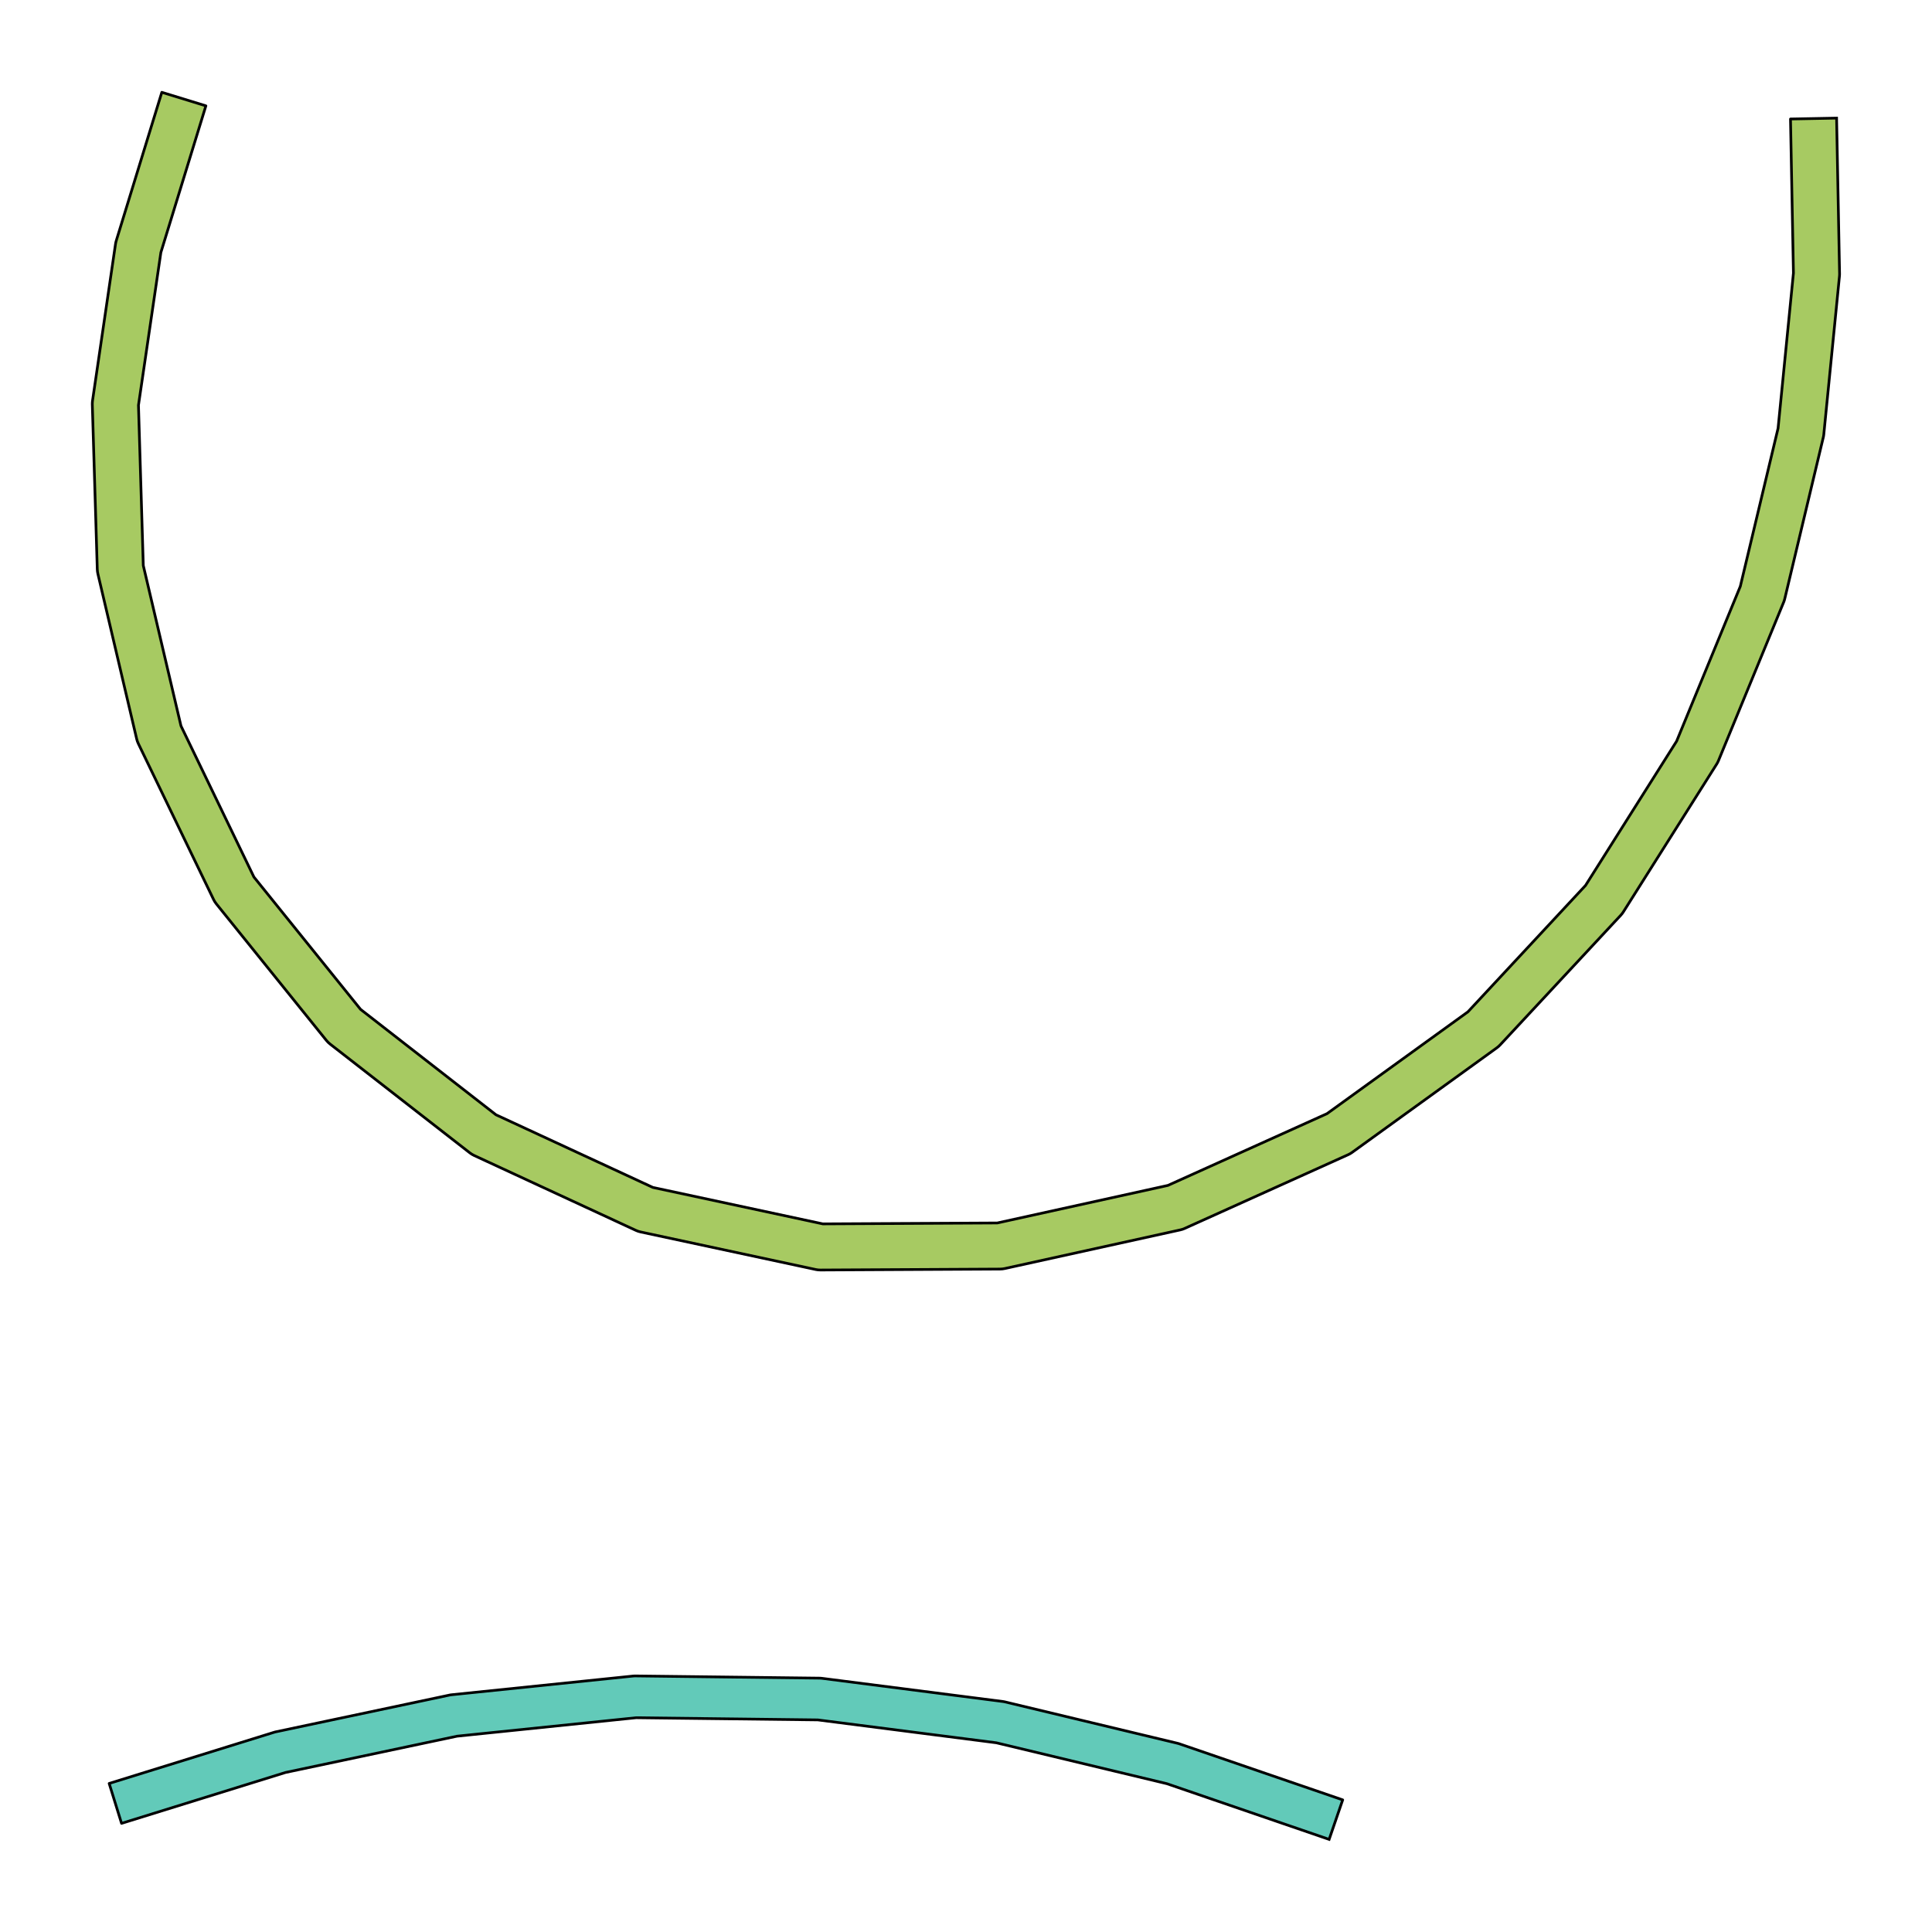 <?xml version="1.0" encoding="UTF-8" standalone="no"?>
<svg width="352.778mm" height="352.778mm"
 viewBox="0 0 1000 1000"
 xmlns="http://www.w3.org/2000/svg" xmlns:xlink="http://www.w3.org/1999/xlink"  version="1.2" baseProfile="tiny">
<title>Qt SVG Document</title>
<desc>Generated with Qt</desc>
<defs>
</defs>
<g fill="none" stroke="black" stroke-width="1" fill-rule="evenodd" stroke-linecap="square" stroke-linejoin="bevel" >

<g fill="#ffffff" fill-opacity="1" stroke="none" transform="matrix(1,0,0,1,0,0)"
font-family="Helvetica" font-size="12" font-weight="400" font-style="normal" 
>
<rect x="0" y="0" width="1000" height="1000"/>
</g>

<g fill="none" stroke="#000000" stroke-opacity="1" stroke-width="1" stroke-linecap="square" stroke-linejoin="bevel" transform="matrix(1,0,0,1,0,0)"
font-family="Helvetica" font-size="12" font-weight="400" font-style="normal" 
>
</g>

<g fill="none" stroke="#000000" stroke-opacity="1" stroke-width="1" stroke-linecap="square" stroke-linejoin="bevel" transform="matrix(1,0,0,1,0,0)"
font-family="Helvetica" font-size="12" font-weight="400" font-style="normal" 
>
</g>

<g fill="none" stroke="#000000" stroke-opacity="1" stroke-width="1" stroke-linecap="square" stroke-linejoin="bevel" transform="matrix(4.657,0,0,4.657,-56.716,-65.146)"
font-family="Helvetica" font-size="12" font-weight="400" font-style="normal" 
>
</g>

<g fill="#a7ca62" fill-opacity="1" stroke="none" transform="matrix(4.657,0,0,4.657,-56.716,-65.146)"
font-family="Helvetica" font-size="12" font-weight="400" font-style="normal" 
>
<path vector-effect="none" fill-rule="nonzero" d="M216.305,27.117 L216.636,44.388 C216.636,44.404 216.636,44.42 216.636,44.437 C216.636,44.522 216.632,44.607 216.624,44.69 L216.624,44.689 L214.883,62.267 C214.872,62.385 214.852,62.5 214.826,62.611 L214.825,62.61 L210.542,80.546 C210.511,80.678 210.47,80.805 210.42,80.927 L210.419,80.926 L203.18,98.523 C203.124,98.662 203.055,98.793 202.977,98.917 L202.977,98.917 L192.606,115.339 C192.521,115.474 192.423,115.6 192.315,115.716 L192.315,115.716 L178.911,130.122 C178.797,130.244 178.671,130.355 178.536,130.453 L178.536,130.453 L162.459,142.071 C162.32,142.172 162.171,142.259 162.013,142.331 L162.012,142.33 L143.851,150.521 C143.692,150.593 143.524,150.649 143.35,150.687 L143.349,150.687 L123.862,154.978 C123.689,155.017 123.509,155.037 123.324,155.038 L123.324,155.038 L103.383,155.143 C103.379,155.143 103.374,155.143 103.37,155.143 C103.185,155.143 103.005,155.124 102.832,155.087 L102.832,155.086 L83.387,150.915 C83.198,150.875 83.017,150.814 82.847,150.735 L82.847,150.735 L64.884,142.417 C64.706,142.334 64.539,142.232 64.387,142.113 L64.387,142.113 L48.871,130.033 C48.715,129.912 48.574,129.773 48.45,129.62 L48.45,129.62 L36.226,114.452 C36.103,114.301 35.998,114.135 35.913,113.959 L35.913,113.958 L27.556,96.644 C27.476,96.478 27.412,96.301 27.369,96.118 L27.37,96.117 L23.056,77.763 C23.018,77.599 22.995,77.428 22.99,77.254 L22.99,77.254 L22.439,58.954 C22.438,58.929 22.438,58.903 22.438,58.877 C22.438,58.751 22.447,58.626 22.465,58.505 L22.465,58.505 L25.017,41.111 C25.036,40.979 25.065,40.852 25.103,40.73 L25.103,40.731 L30.164,24.248 L35.062,25.752 L30.002,42.235 L27.553,41.483 L30.088,41.855 L27.535,59.249 L25,58.877 L27.561,58.8 L28.112,77.099 L25.551,77.176 L28.045,76.59 L32.358,94.944 L29.864,95.53 L32.171,94.417 L40.528,111.73 L38.221,112.844 L40.215,111.236 L52.44,126.404 L50.445,128.012 L52.019,125.99 L67.535,138.07 L65.961,140.092 L67.037,137.767 L85.001,146.085 L83.924,148.41 L84.462,145.905 L103.907,150.076 L103.37,152.581 L103.356,150.019 L123.297,149.914 L123.311,152.476 L122.76,149.974 L142.247,145.683 L142.798,148.185 L141.745,145.849 L159.905,137.659 L160.958,139.995 L159.458,137.918 L175.534,126.3 L177.035,128.377 L175.159,126.631 L188.564,112.226 L190.439,113.971 L188.273,112.603 L198.644,96.181 L200.81,97.549 L198.441,96.574 L205.68,78.976 L208.05,79.951 L205.558,79.356 L209.841,61.42 L212.333,62.015 L209.783,61.762 L211.524,44.184 L214.074,44.437 L211.512,44.486 L211.182,27.215 L216.305,27.117"/>
</g>

<g fill="none" stroke="#000000" stroke-opacity="1" stroke-width="0.3" stroke-linecap="square" stroke-linejoin="round" transform="matrix(4.657,0,0,4.657,-56.716,-65.146)"
font-family="Helvetica" font-size="12" font-weight="400" font-style="normal" 
>
<path vector-effect="none" fill-rule="evenodd" d="M216.305,27.117 L216.636,44.388 L216.636,44.412 L216.636,44.437 L216.633,44.564 L216.624,44.69 L216.624,44.689 L214.883,62.267 L214.86,62.442 L214.826,62.611 L214.825,62.61 L210.542,80.546 L210.488,80.74 L210.42,80.927 L210.419,80.926 L203.18,98.523 L203.087,98.726 L202.977,98.917 L202.977,98.917 L192.606,115.339 L192.469,115.535 L192.315,115.716 L192.315,115.716 L178.911,130.122 L178.731,130.297 L178.536,130.453 L178.536,130.453 L162.459,142.071 L162.243,142.212 L162.013,142.331 L162.012,142.33 L143.851,150.521 L143.607,150.617 L143.35,150.687 L143.349,150.687 L123.862,154.978 L123.597,155.022 L123.324,155.038 L123.324,155.038 L103.383,155.143 L103.376,155.143 L103.37,155.143 L103.096,155.129 L102.832,155.087 L102.832,155.086 L83.387,150.915 L83.11,150.84 L82.847,150.735 L82.847,150.735 L64.884,142.417 L64.626,142.279 L64.387,142.113 L64.387,142.113 L48.871,130.033 L48.649,129.839 L48.45,129.62 L48.45,129.62 L36.226,114.452 L36.056,114.215 L35.913,113.959 L35.913,113.958 L27.556,96.644 L27.449,96.388 L27.369,96.118 L27.37,96.117 L23.056,77.763 L23.011,77.512 L22.99,77.254 L22.99,77.254 L22.439,58.954 L22.438,58.916 L22.438,58.877 L22.445,58.689 L22.465,58.505 L22.465,58.505 L25.017,41.111 L25.053,40.917 L25.103,40.73 L25.103,40.731 L30.164,24.248 L35.062,25.752 L30.059,42.048 L27.568,59.026 L28.104,76.841 L32.294,94.67 L40.4,111.465 L52.254,126.173 L67.303,137.89 L84.741,145.965 L103.635,150.017 L123.025,149.915 L141.987,145.74 L159.668,137.766 L175.33,126.447 L188.401,112.401 L198.525,96.368 L205.604,79.161 L209.801,61.589 L211.509,44.335 L211.182,27.215 L216.305,27.117"/>
</g>

<g fill="none" stroke="#000000" stroke-opacity="1" stroke-width="1" stroke-linecap="square" stroke-linejoin="bevel" transform="matrix(4.657,0,0,4.657,-56.716,-65.146)"
font-family="Helvetica" font-size="12" font-weight="400" font-style="normal" 
>
</g>

<g fill="none" stroke="#000000" stroke-opacity="1" stroke-width="1" stroke-linecap="square" stroke-linejoin="bevel" transform="matrix(4.657,0,0,4.657,-56.716,-65.146)"
font-family="Helvetica" font-size="12" font-weight="400" font-style="normal" 
>
</g>

<g fill="#62cab9" fill-opacity="1" stroke="none" transform="matrix(4.657,0,0,4.657,-56.716,-65.146)"
font-family="Helvetica" font-size="12" font-weight="400" font-style="normal" 
>
<path vector-effect="none" fill-rule="nonzero" d="M159.905,218.426 L141.757,212.197 L142.51,210.001 L141.969,212.259 L122.796,207.66 L123.338,205.403 L123.043,207.706 L102.941,205.129 L103.237,202.826 L103.209,205.148 L82.747,204.902 L82.775,202.581 L83.013,204.89 L62.854,206.968 L62.616,204.659 L63.096,206.93 L43.807,211.012 L43.326,208.741 L44.014,210.958 L25.688,216.644 L24.312,212.209 L42.638,206.524 C42.706,206.502 42.775,206.484 42.844,206.47 L42.846,206.47 L62.135,202.388 C62.214,202.371 62.295,202.358 62.377,202.35 L62.378,202.35 L82.537,200.272 C82.615,200.264 82.695,200.26 82.775,200.26 C84.057,200.26 85.097,201.299 85.097,202.581 C85.097,203.863 84.057,204.902 82.775,204.902 C81.493,204.902 80.454,203.863 80.454,202.581 C80.454,201.471 81.233,200.543 82.273,200.314 L82.803,200.26 L103.264,200.505 C103.355,200.506 103.445,200.513 103.532,200.524 L103.532,200.524 L123.633,203.1 C123.718,203.111 123.8,203.126 123.88,203.145 L123.879,203.146 L143.052,207.744 C143.125,207.761 143.196,207.782 143.264,207.805 L143.264,207.806 L161.412,214.034 L159.905,218.426"/>
</g>

<g fill="none" stroke="#000000" stroke-opacity="1" stroke-width="0.3" stroke-linecap="square" stroke-linejoin="round" transform="matrix(4.657,0,0,4.657,-56.716,-65.146)"
font-family="Helvetica" font-size="12" font-weight="400" font-style="normal" 
>
<path vector-effect="none" fill-rule="evenodd" d="M159.905,218.426 L141.861,212.233 L122.918,207.69 L103.075,205.146 L82.881,204.904 L62.976,206.956 L43.911,210.99 L25.688,216.644 L24.312,212.209 L42.638,206.524 L42.74,206.494 L42.844,206.47 L42.846,206.47 L62.135,202.388 L62.255,202.365 L62.377,202.35 L62.378,202.35 L82.537,200.272 L82.655,200.263 L82.775,200.26 L82.781,200.262 L82.803,200.26 L103.264,200.505 L103.4,200.511 L103.532,200.524 L103.532,200.524 L123.633,203.1 L123.758,203.12 L123.88,203.145 L123.879,203.146 L143.052,207.744 L143.16,207.772 L143.264,207.805 L143.264,207.806 L161.412,214.034 L159.905,218.426"/>
</g>

<g fill="none" stroke="#000000" stroke-opacity="1" stroke-width="1" stroke-linecap="square" stroke-linejoin="bevel" transform="matrix(4.657,0,0,4.657,-56.716,-65.146)"
font-family="Helvetica" font-size="12" font-weight="400" font-style="normal" 
>
</g>

<g fill="none" stroke="#000000" stroke-opacity="1" stroke-width="1" stroke-linecap="square" stroke-linejoin="bevel" transform="matrix(1,0,0,1,0,0)"
font-family="Helvetica" font-size="12" font-weight="400" font-style="normal" 
>
</g>
</g>
</svg>
